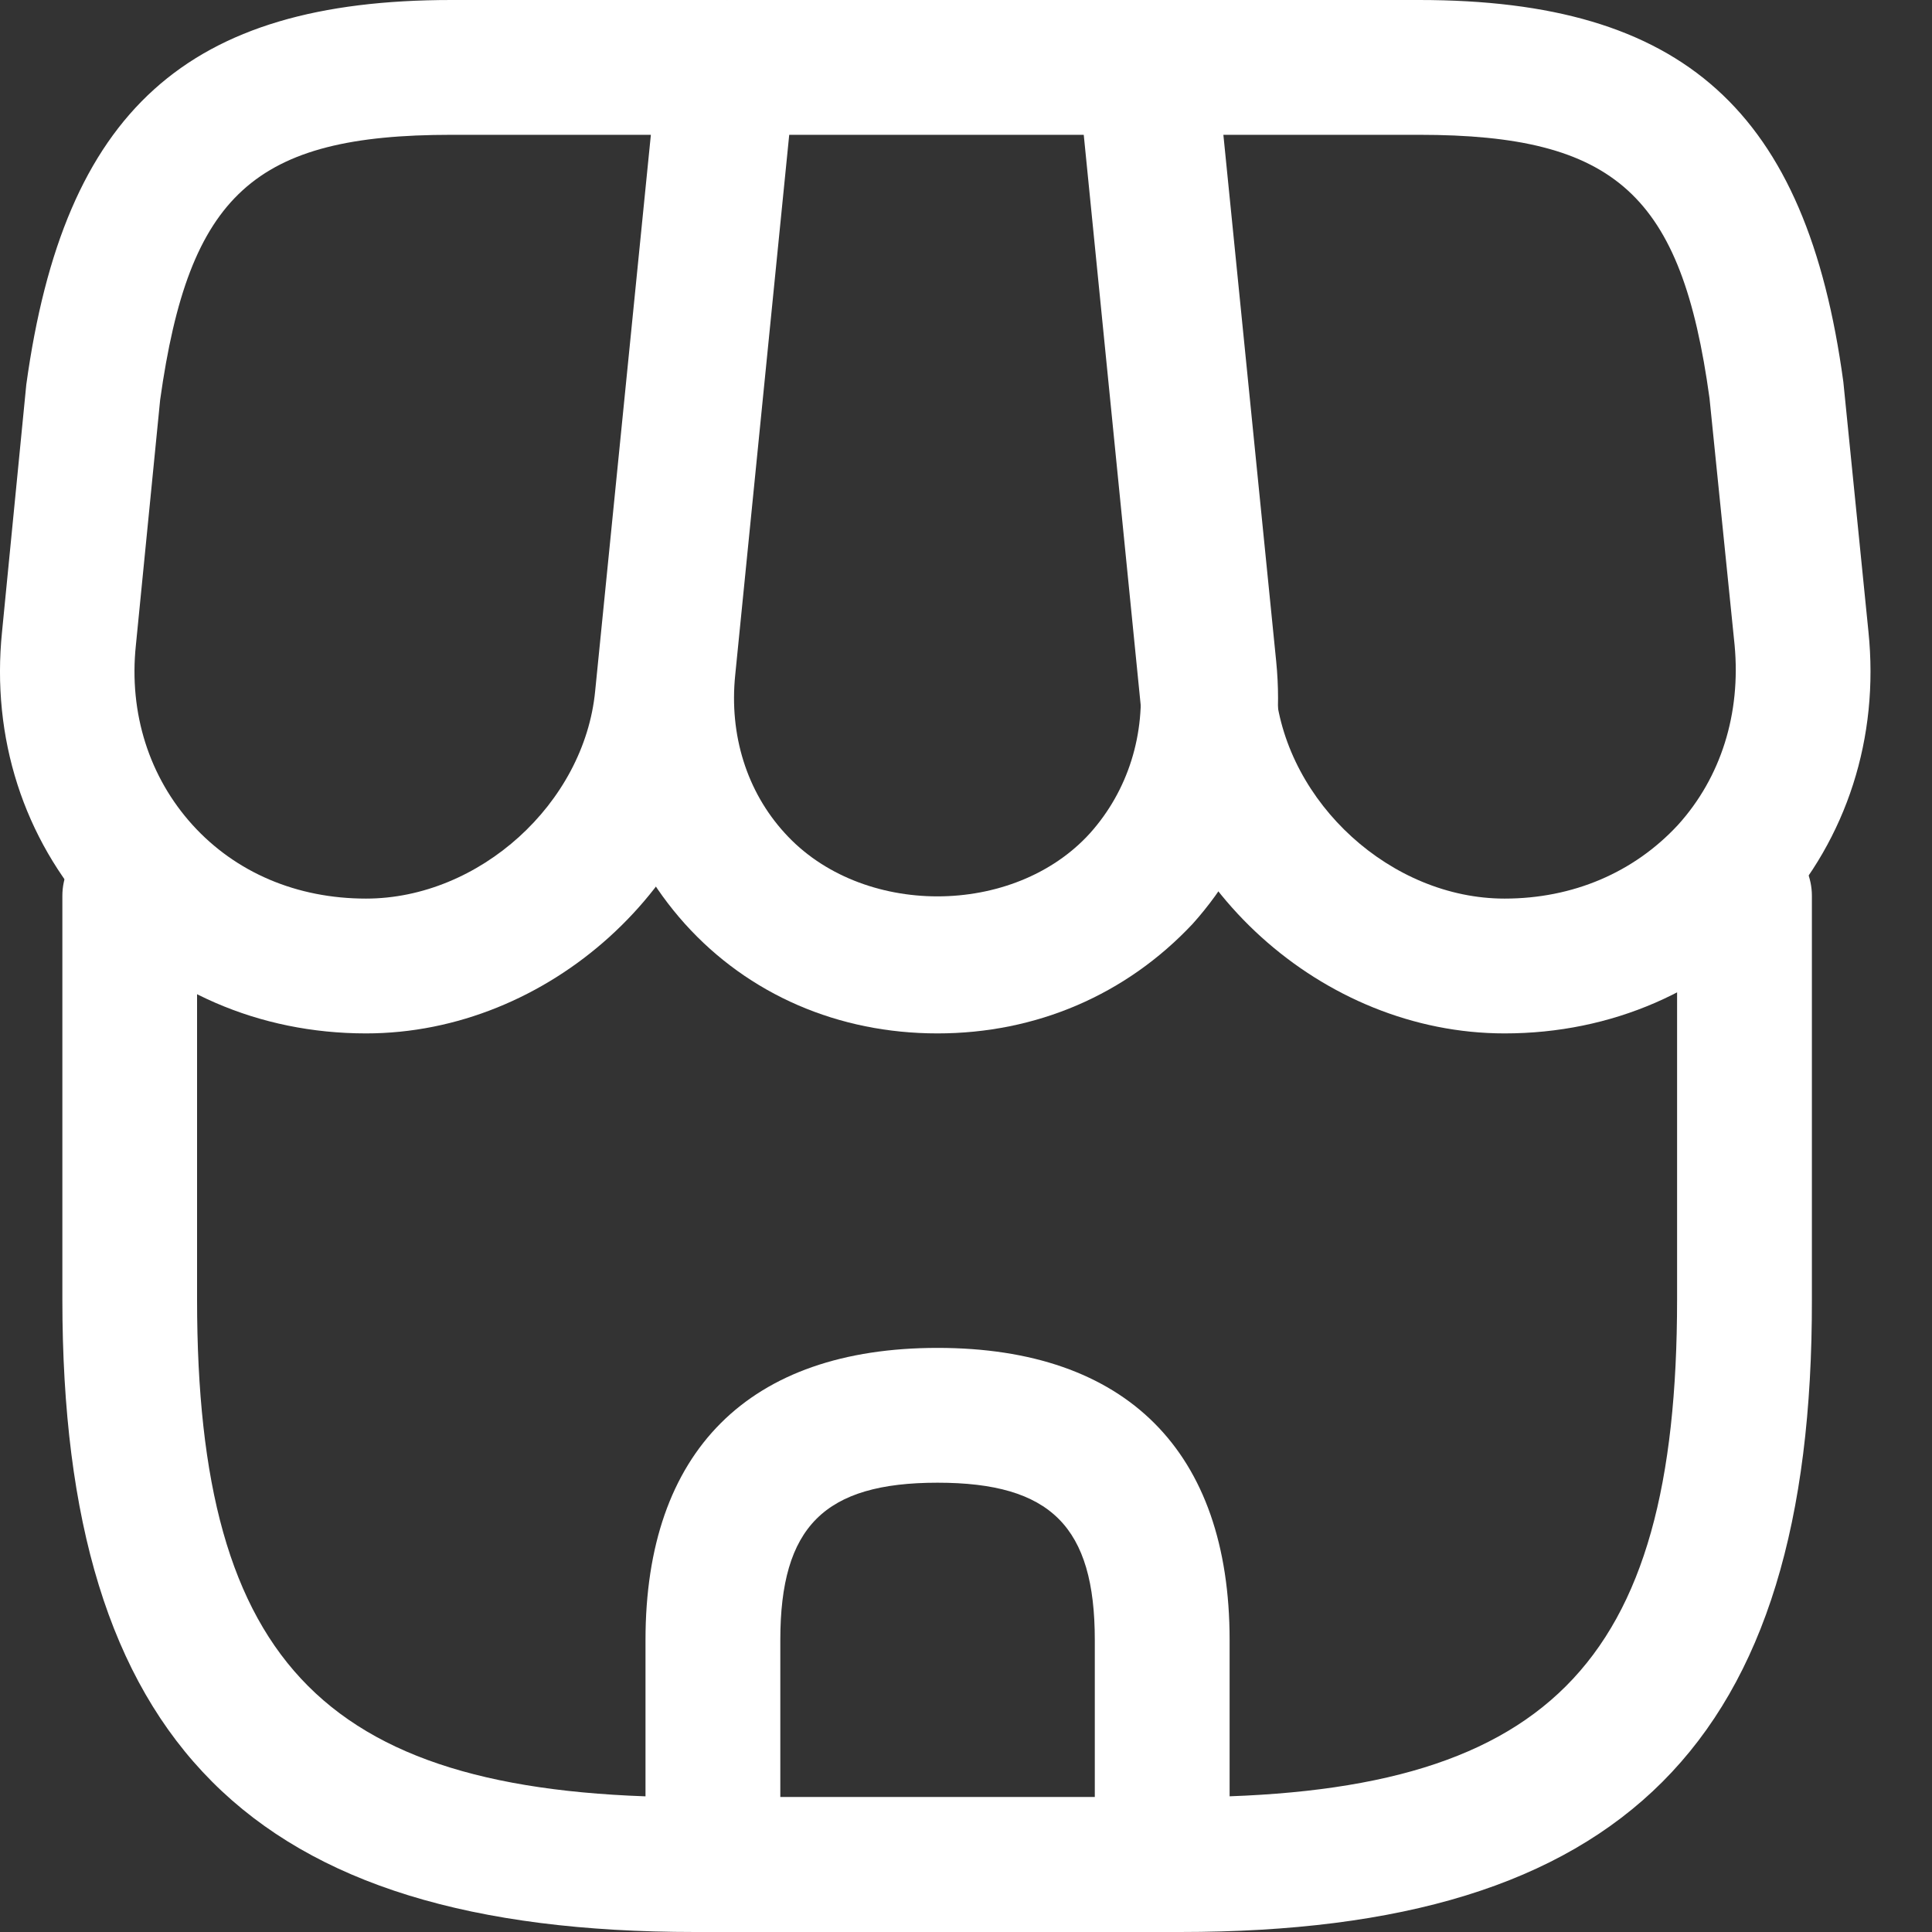 <svg width="18" height="18" viewBox="0 0 18 18" fill="none" xmlns="http://www.w3.org/2000/svg">
<rect x="0" y="0" width="18" height="18" fill="#333333" stroke="none"/>
<path d="M10.995 18H6.475C2.339 18 0.581 16.233 0.581 12.106V8.347C0.581 8.004 0.865 7.719 1.208 7.719C1.552 7.719 1.836 8.004 1.836 8.347V12.106C1.836 15.53 3.05 16.744 6.475 16.744H10.987C14.411 16.744 15.625 15.53 15.625 12.106V8.347C15.625 8.004 15.91 7.719 16.253 7.719C16.596 7.719 16.881 8.004 16.881 8.347V12.106C16.889 16.233 15.123 18 10.995 18Z" fill="#FFFFFF"/>
<path d="M8.734 9.628C7.813 9.628 6.976 9.268 6.381 8.607C5.787 7.945 5.511 7.083 5.603 6.162L6.164 0.569C6.197 0.251 6.465 0 6.792 0H10.701C11.028 0 11.296 0.243 11.329 0.569L11.89 6.162C11.982 7.083 11.706 7.945 11.112 8.607C10.492 9.268 9.655 9.628 8.734 9.628ZM7.353 1.256L6.85 6.287C6.792 6.848 6.959 7.376 7.311 7.761C8.022 8.548 9.446 8.548 10.157 7.761C10.509 7.367 10.676 6.84 10.618 6.287L10.115 1.256H7.353Z" fill="#FFFFFF"/>
<path d="M14.018 9.628C12.318 9.628 10.803 8.255 10.627 6.564L10.041 0.695C10.024 0.519 10.083 0.343 10.2 0.209C10.317 0.075 10.485 0 10.669 0H13.222C15.684 0 16.831 1.03 17.174 3.558L17.408 5.886C17.509 6.873 17.207 7.811 16.563 8.523C15.918 9.234 15.014 9.628 14.018 9.628ZM11.364 1.256L11.883 6.438C11.992 7.485 12.963 8.372 14.018 8.372C14.654 8.372 15.223 8.129 15.633 7.686C16.035 7.242 16.22 6.647 16.161 6.011L15.927 3.709C15.667 1.817 15.056 1.256 13.222 1.256H11.364Z" fill="#FFFFFF"/>
<path d="M3.41 9.628C2.413 9.628 1.509 9.234 0.865 8.523C0.22 7.811 -0.082 6.873 0.019 5.886L0.245 3.583C0.597 1.03 1.744 0 4.205 0H6.758C6.934 0 7.102 0.075 7.227 0.209C7.353 0.343 7.403 0.519 7.386 0.695L6.8 6.564C6.625 8.255 5.109 9.628 3.41 9.628ZM4.205 1.256C2.372 1.256 1.76 1.808 1.492 3.726L1.266 6.011C1.199 6.647 1.392 7.242 1.794 7.686C2.196 8.129 2.765 8.372 3.41 8.372C4.465 8.372 5.444 7.485 5.545 6.438L6.064 1.256H4.205Z" fill="#FFFFFF"/>
<path d="M10.828 18H6.642C6.299 18 6.014 17.715 6.014 17.372V15.279C6.014 13.521 6.977 12.558 8.735 12.558C10.493 12.558 11.456 13.521 11.456 15.279V17.372C11.456 17.715 11.171 18 10.828 18ZM7.27 16.744H10.2V15.279C10.2 14.224 9.79 13.814 8.735 13.814C7.68 13.814 7.27 14.224 7.27 15.279V16.744Z" fill="#FFFFFF"/>
</svg>
